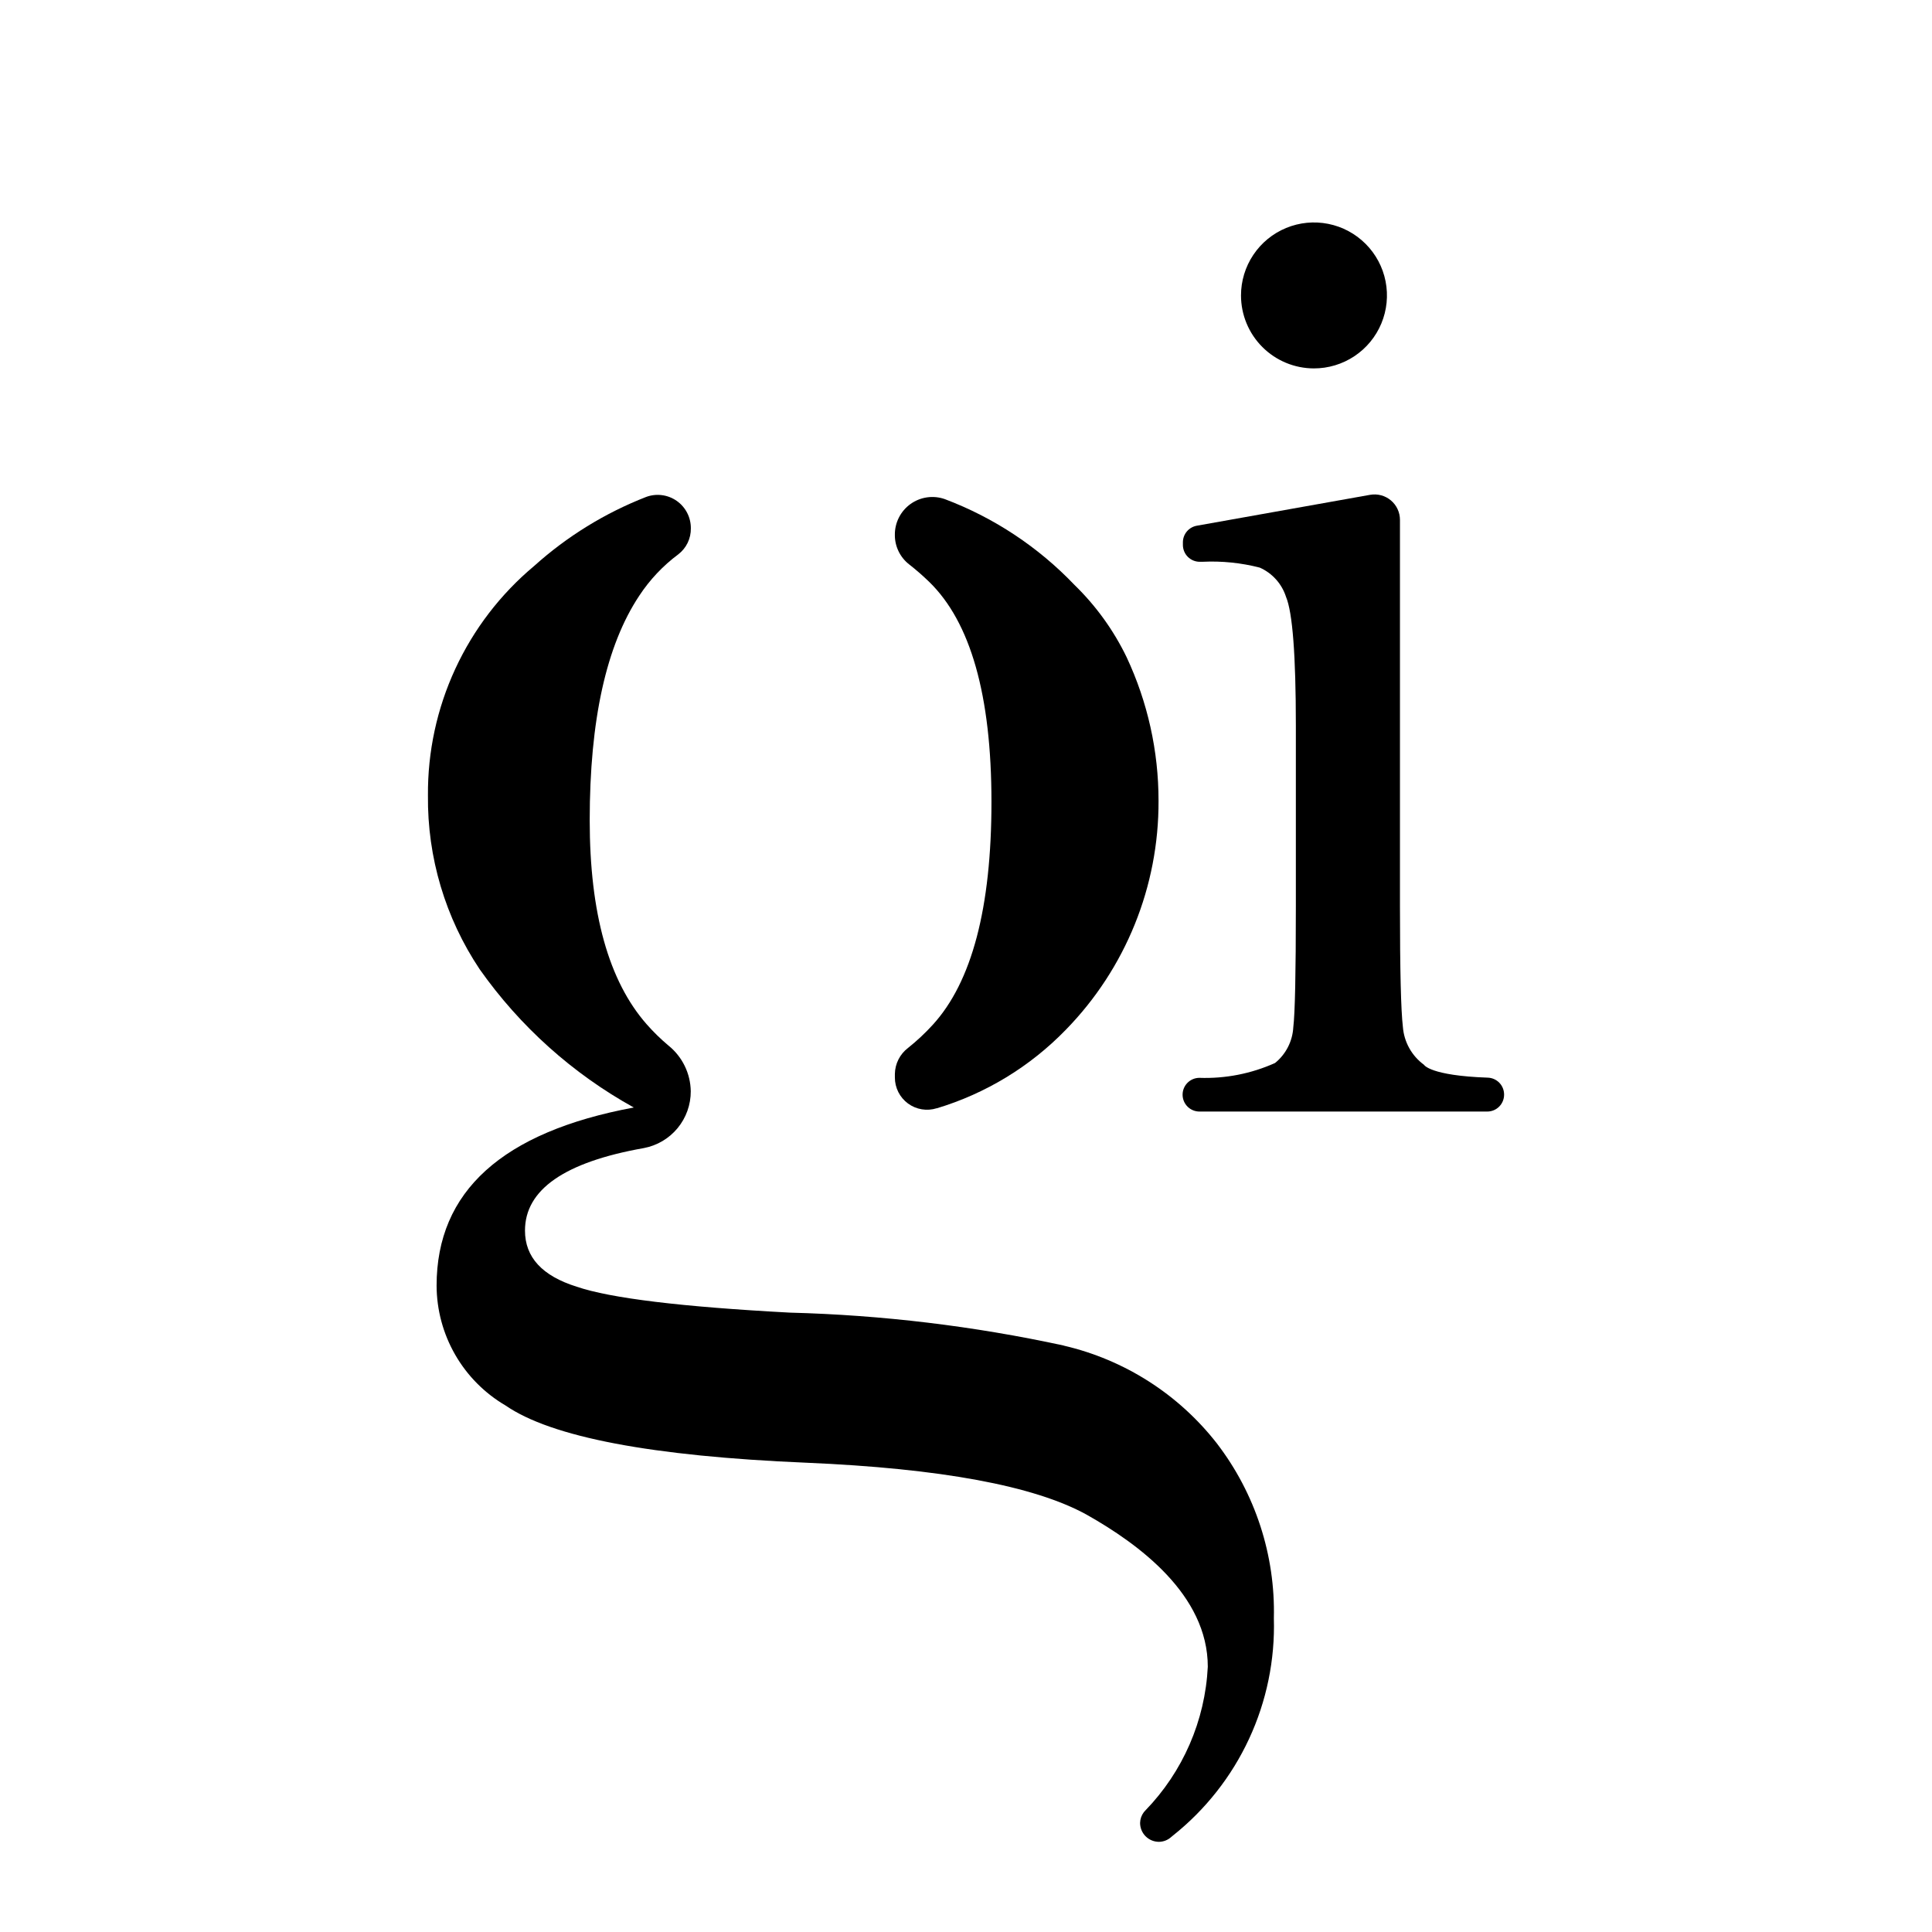 <svg width="650" height="650" viewBox="0 0 650 650" fill="none" xmlns="http://www.w3.org/2000/svg">
<rect width="650" height="650" fill="white"/>
<path d="M315.183 372.875C331.669 367.906 346.612 358.808 358.594 346.443C378.699 325.865 389.9 298.202 389.776 269.433C389.792 252.727 386.125 236.223 379.034 221.096C374.648 212.026 368.706 203.794 361.479 196.774C349.291 184.011 334.389 174.152 317.876 167.925C315.963 167.25 313.915 167.046 311.906 167.331C309.897 167.616 307.987 168.382 306.337 169.562C304.687 170.743 303.347 172.304 302.429 174.114C301.511 175.923 301.043 177.927 301.065 179.956C301.052 181.852 301.471 183.726 302.292 185.436C303.112 187.146 304.312 188.646 305.799 189.823C308.147 191.656 310.396 193.612 312.536 195.684C326.546 209.244 333.556 233.945 333.566 269.786C333.566 305.382 326.981 330.384 313.809 344.793C311.239 347.607 308.45 350.214 305.469 352.589C304.127 353.616 303.034 354.934 302.272 356.443C301.511 357.953 301.101 359.615 301.073 361.305V362.502C301.067 364.207 301.463 365.889 302.23 367.411C302.998 368.933 304.114 370.253 305.488 371.262C306.862 372.271 308.455 372.941 310.137 373.217C311.819 373.493 313.543 373.368 315.167 372.852" fill="black"/>
<path d="M357.875 452.692C327.598 446.132 296.773 442.425 265.804 441.621C229.313 439.682 205.388 436.774 194.027 432.897C182.421 429.27 176.62 422.976 176.626 414.015C176.626 400.235 189.948 390.984 216.592 386.263C221.048 385.428 225.071 383.057 227.959 379.561C230.847 376.066 232.418 371.669 232.398 367.135C232.354 364.186 231.662 361.282 230.371 358.63C229.079 355.978 227.22 353.643 224.925 351.79C222.3 349.59 219.845 347.194 217.582 344.624C204.794 330.092 198.4 307.21 198.4 275.977C198.4 242.31 203.96 217.121 215.081 200.41C218.615 195.036 223.063 190.323 228.224 186.484C229.556 185.455 230.63 184.129 231.36 182.612C232.09 181.095 232.456 179.428 232.428 177.745C232.442 175.94 232.019 174.158 231.193 172.553C230.368 170.948 229.165 169.566 227.689 168.528C226.213 167.489 224.507 166.824 222.717 166.589C220.927 166.354 219.107 166.557 217.413 167.18C203.537 172.591 190.755 180.47 179.687 190.435C168.406 199.867 159.354 211.68 153.18 225.026C147.006 238.371 143.864 252.918 143.979 267.622C143.752 288.427 149.821 308.815 161.388 326.11C174.934 345.327 192.659 361.224 213.232 372.606C169.002 380.841 146.887 400.82 146.887 432.544C146.917 440.701 149.072 448.71 153.141 455.78C157.209 462.851 163.051 468.739 170.089 472.863C185.551 483.513 219.267 489.93 271.236 492.114C316.433 494.047 347.855 499.858 365.502 509.546C383.149 519.467 406.35 536.538 406.35 560.761C405.449 578.886 397.988 596.066 385.358 609.098L384.829 609.689C384.039 610.73 383.598 611.995 383.571 613.302C383.57 614.137 383.733 614.963 384.051 615.734C384.37 616.505 384.837 617.206 385.426 617.797C386.015 618.387 386.715 618.856 387.485 619.176C388.256 619.497 389.082 619.662 389.916 619.663C391.441 619.645 392.906 619.069 394.036 618.044L394.581 617.591C405.542 608.881 414.322 597.735 420.224 585.038C426.125 572.341 428.986 558.444 428.578 544.449C429.092 523.22 422.323 502.455 409.397 485.608C396.506 469.08 378.336 457.476 357.921 452.73" fill="black"/>
<path d="M500.579 362.566C481.075 361.89 479.096 358.246 479.096 358.246C477.056 356.758 475.364 354.845 474.136 352.64C472.908 350.434 472.173 347.988 471.983 345.471C471.328 339.906 471.001 326.397 471.001 304.944V174.917C471.003 173.666 470.731 172.43 470.204 171.296C469.677 170.162 468.907 169.157 467.95 168.352C466.992 167.547 465.87 166.963 464.662 166.639C463.454 166.315 462.189 166.26 460.958 166.477L402.646 176.874C401.335 177.106 400.147 177.794 399.293 178.816C398.438 179.837 397.971 181.127 397.973 182.459V183.334C397.972 184.078 398.118 184.815 398.402 185.503C398.686 186.191 399.103 186.816 399.629 187.343C400.155 187.869 400.78 188.287 401.467 188.572C402.155 188.857 402.891 189.004 403.636 189.004H404.595C411.071 188.69 417.558 189.352 423.838 190.968C425.917 191.891 427.778 193.243 429.299 194.936C430.819 196.628 431.965 198.623 432.661 200.789C434.866 206.032 435.971 220.441 435.976 244.016V304.929C435.976 327.369 435.689 340.924 435.116 345.594C434.993 347.918 434.383 350.191 433.325 352.265C432.268 354.338 430.787 356.167 428.978 357.632C420.965 361.232 412.231 362.941 403.452 362.627C401.948 362.65 400.515 363.27 399.468 364.35C398.421 365.43 397.846 366.881 397.87 368.385C397.893 369.889 398.513 371.322 399.593 372.369C400.673 373.416 402.124 373.99 403.628 373.967H500.379C501.123 373.966 501.859 373.819 502.546 373.533C503.232 373.248 503.856 372.83 504.381 372.303C504.906 371.777 505.322 371.152 505.606 370.464C505.89 369.777 506.035 369.041 506.034 368.297V368.228C506.033 366.762 505.464 365.353 504.447 364.298C503.43 363.242 502.044 362.621 500.579 362.566Z" fill="black"/>
<path d="M442.012 123.946C446.871 123.958 451.624 122.529 455.669 119.838C459.715 117.148 462.872 113.318 464.739 108.832C466.607 104.347 467.102 99.409 466.162 94.642C465.221 89.875 462.888 85.495 459.456 82.055C456.025 78.615 451.651 76.27 446.886 75.318C442.122 74.366 437.182 74.848 432.692 76.705C428.202 78.561 424.364 81.708 421.664 85.747C418.963 89.786 417.521 94.535 417.521 99.394C417.521 105.895 420.1 112.131 424.691 116.733C429.282 121.336 435.511 123.93 442.012 123.946Z" fill="black"/>
</svg>
